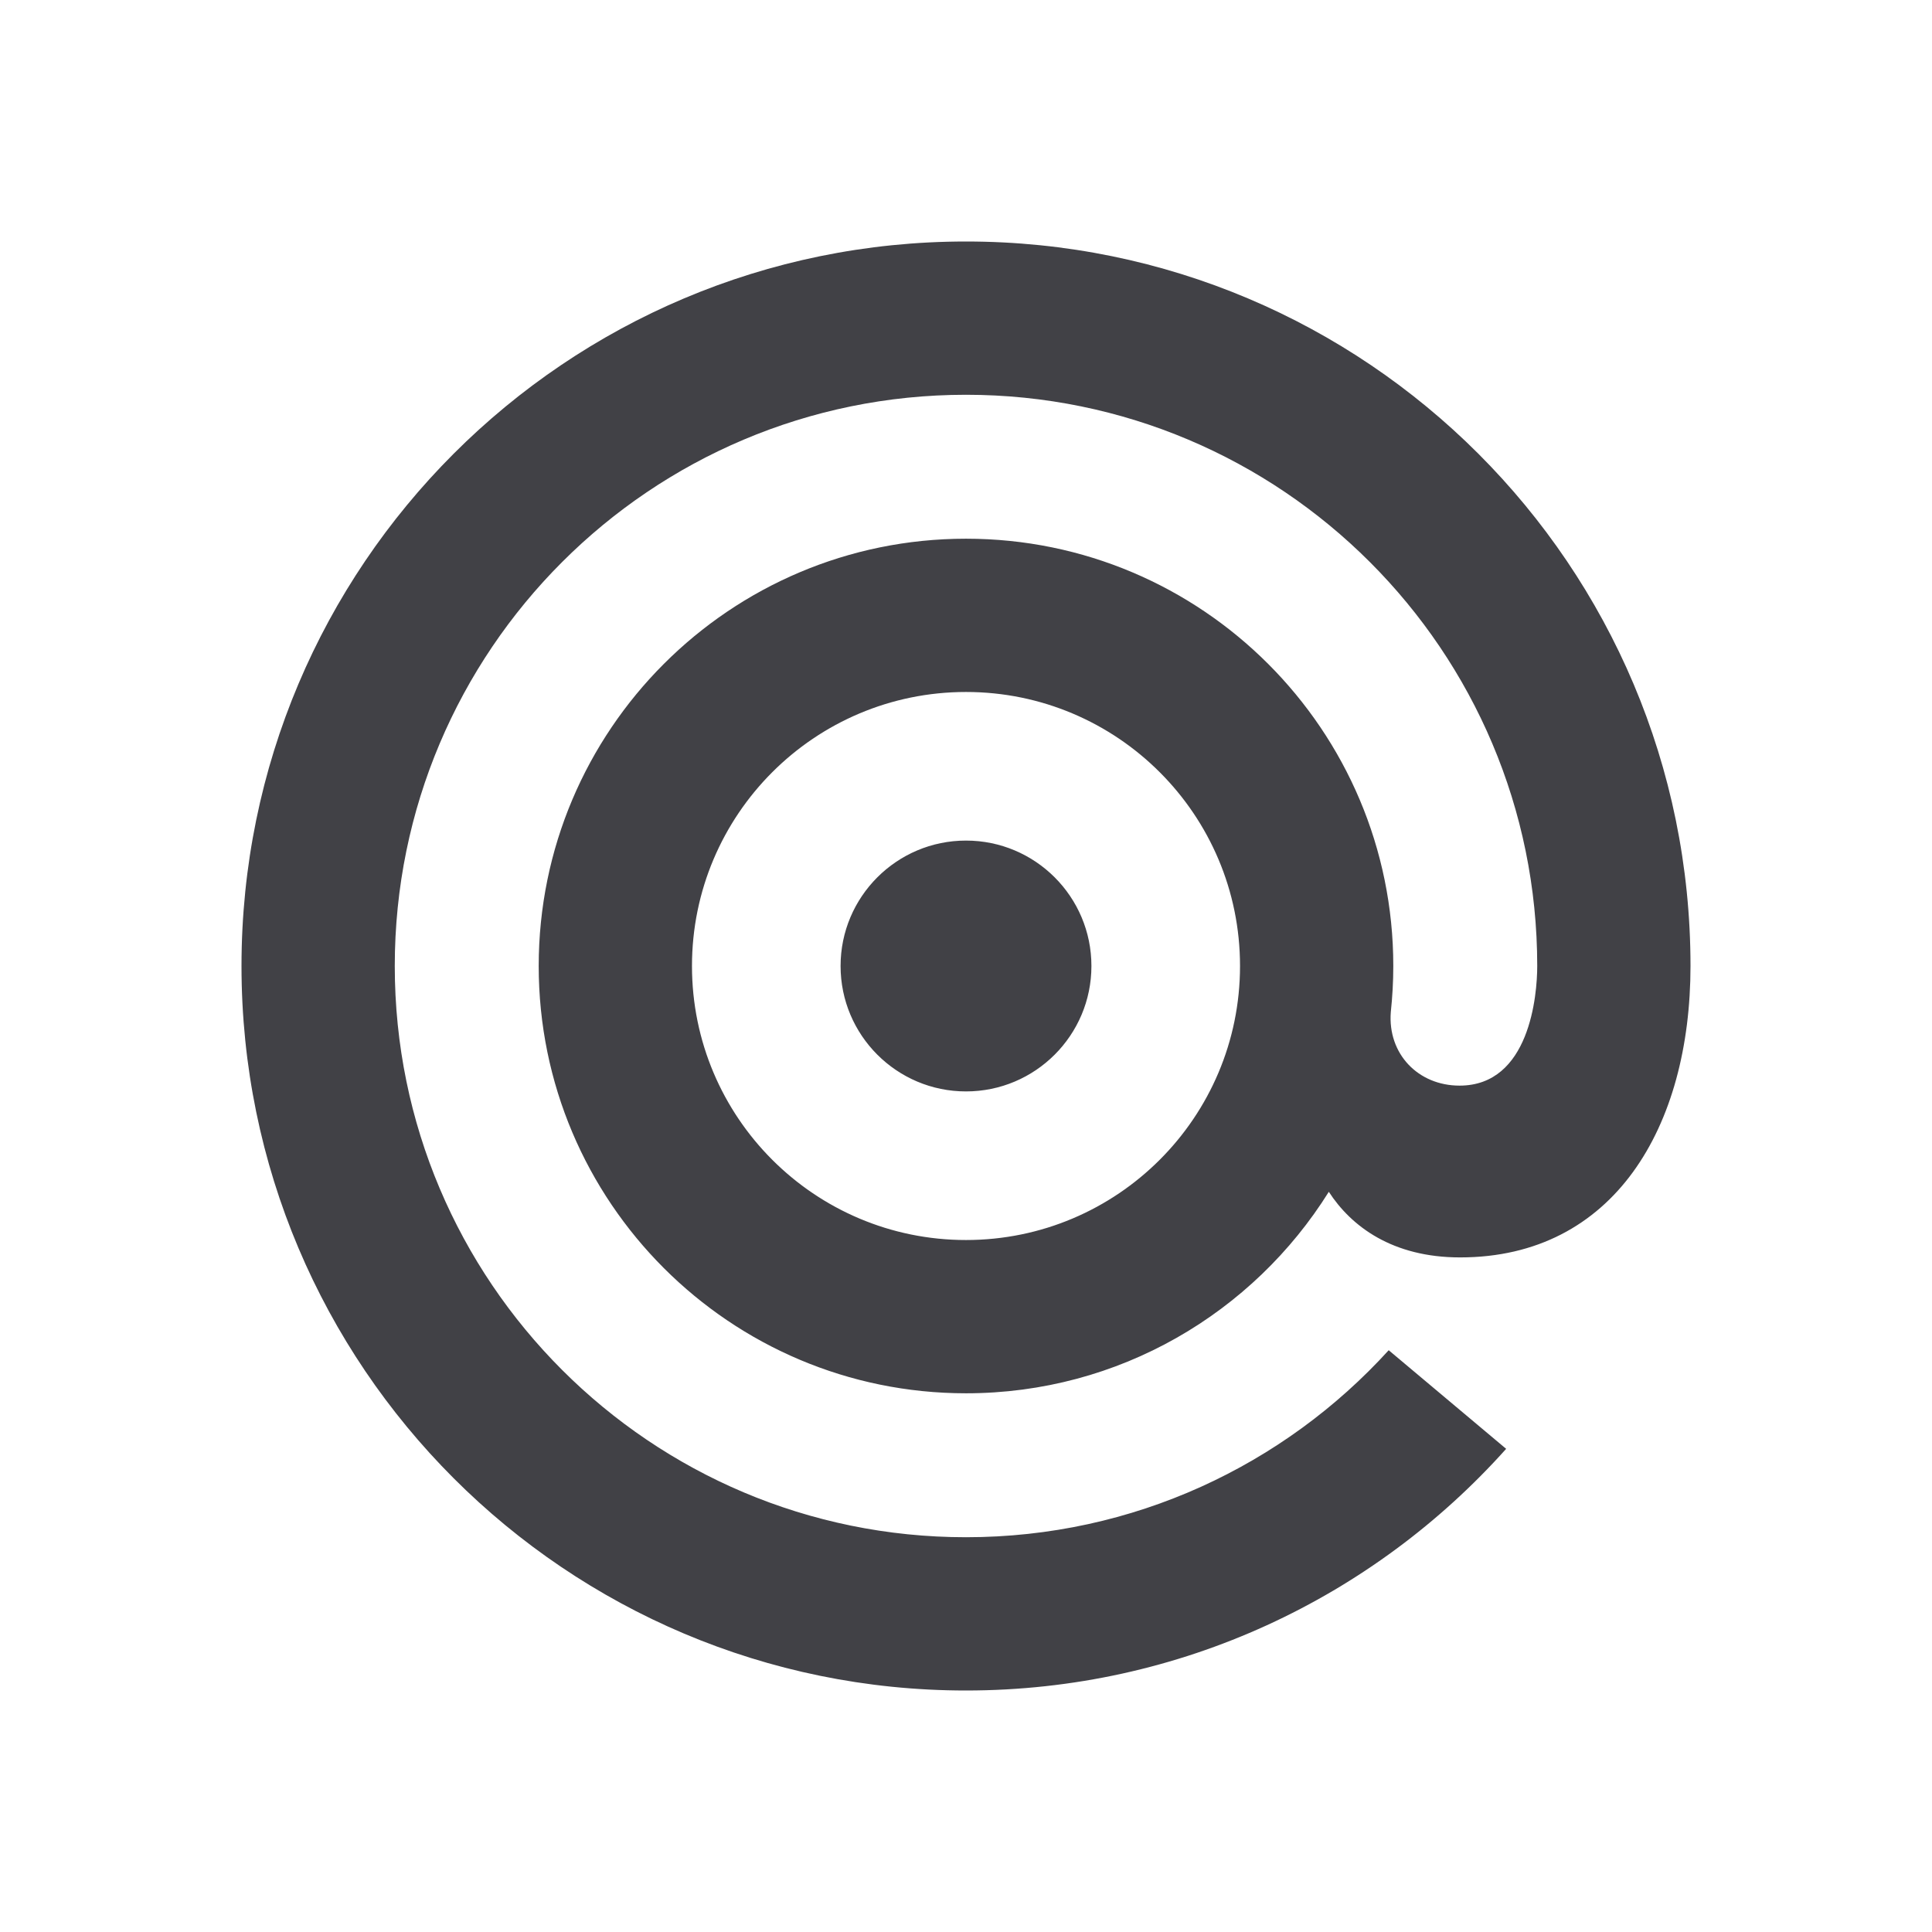 <svg xmlns="http://www.w3.org/2000/svg" width="24" height="24" viewBox="0 0 24 24" fill="none">
<path d="M12 10.442C12.86 10.442 13.558 11.14 13.558 12C13.558 12.86 12.86 13.558 12 13.558C11.14 13.558 10.442 12.86 10.442 12C10.442 11.14 11.14 10.442 12 10.442ZM6.692 12C6.692 9.069 9.069 6.692 12 6.692C14.931 6.692 17.308 9.069 17.308 12C17.308 12.194 17.297 12.385 17.277 12.573C17.237 13.091 17.616 13.486 18.131 13.486C19.003 13.486 19.096 12.361 19.096 12C19.096 8.081 15.919 4.904 12 4.904C8.081 4.904 4.904 8.081 4.904 12C4.904 15.919 8.081 19.096 12 19.096C14.081 19.096 15.953 18.2 17.251 16.773L18.71 17.998C17.062 19.84 14.666 21 12 21C7.029 21 3 16.97 3 12C3 7.029 7.029 3 12 3C16.971 3 21 7.029 21 12C21 13.998 20.049 15.62 18.138 15.62C17.297 15.62 16.786 15.235 16.507 14.805C15.569 16.307 13.902 17.308 12 17.308C9.069 17.308 6.692 14.931 6.692 12ZM12 8.596C10.12 8.596 8.596 10.12 8.596 12C8.596 13.88 10.12 15.404 12 15.404C13.88 15.404 15.404 13.88 15.404 12C15.404 10.12 13.88 8.596 12 8.596Z" fill="#414146"/>
</svg>
